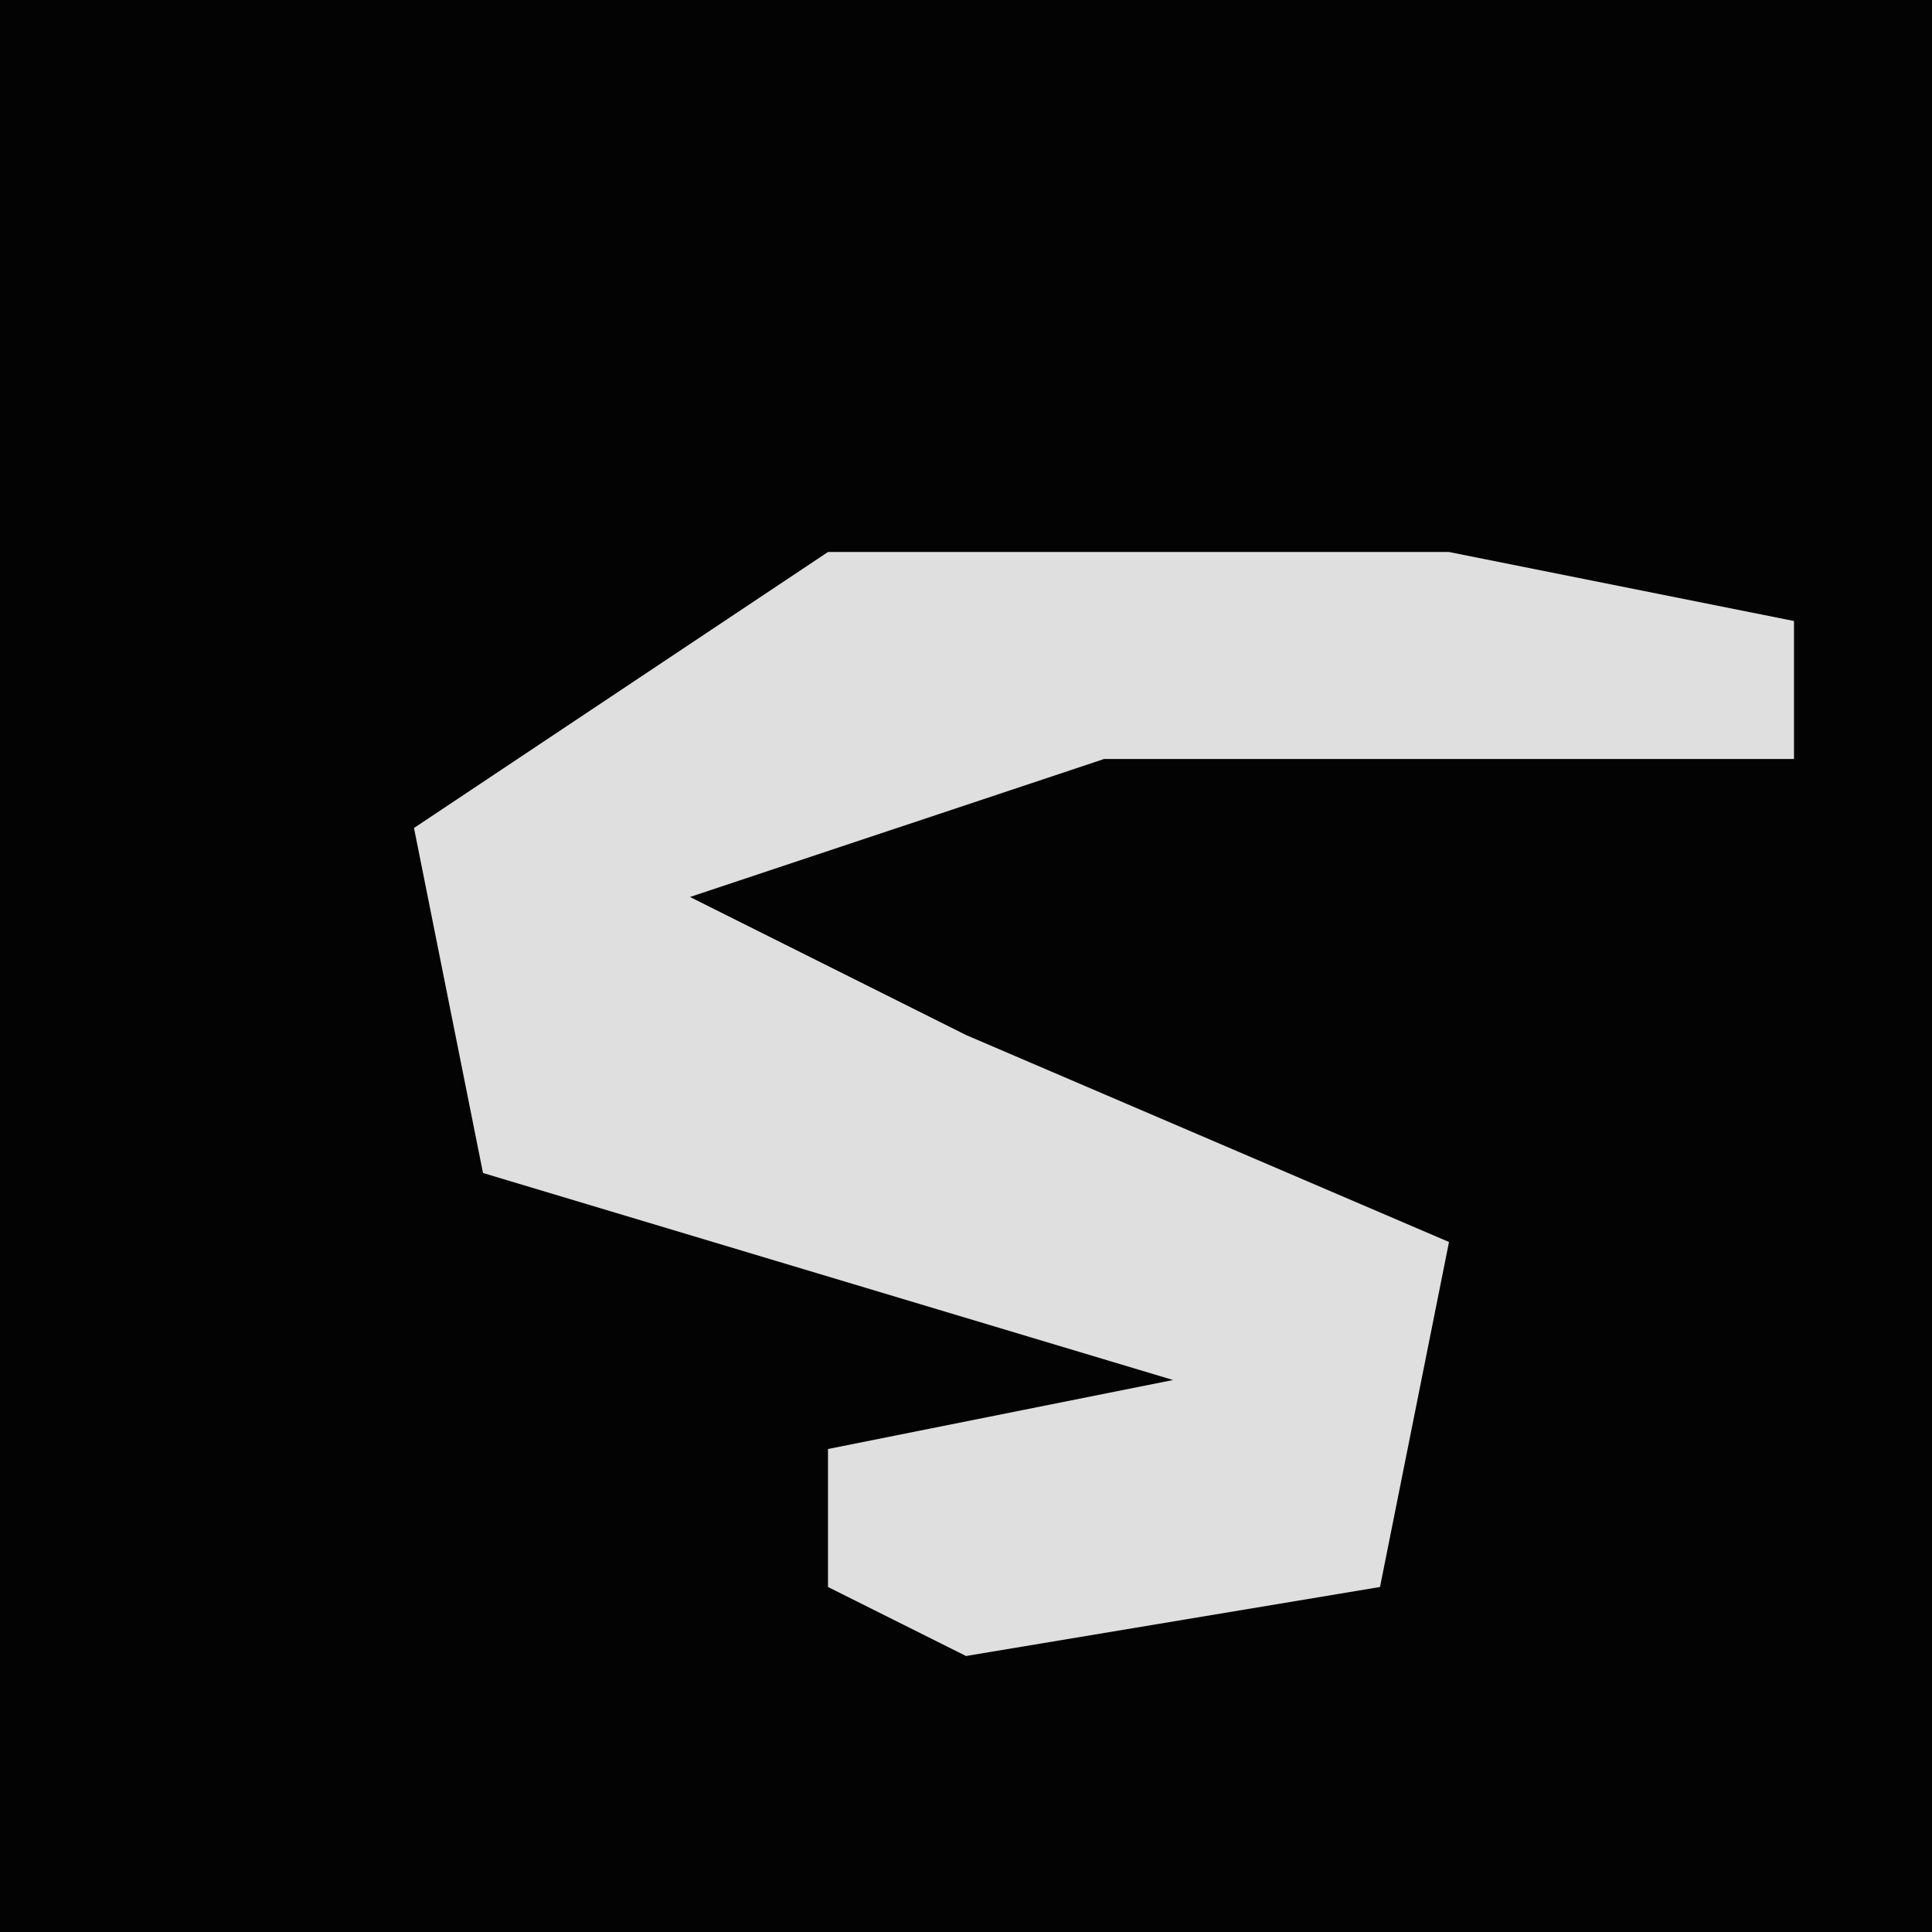 <?xml version="1.0" encoding="UTF-8"?>
<svg version="1.1" xmlns="http://www.w3.org/2000/svg" width="28" height="28">
<path d="M0,0 L28,0 L28,28 L0,28 Z " fill="#030303" transform="translate(0,0)"/>
<path d="M0,0 L9,0 L14,1 L14,3 L4,3 L-2,5 L2,7 L9,10 L8,15 L2,16 L0,15 L0,13 L5,12 L-5,9 L-6,4 Z " fill="#DFDFDF" transform="translate(12,8)"/>
</svg>
